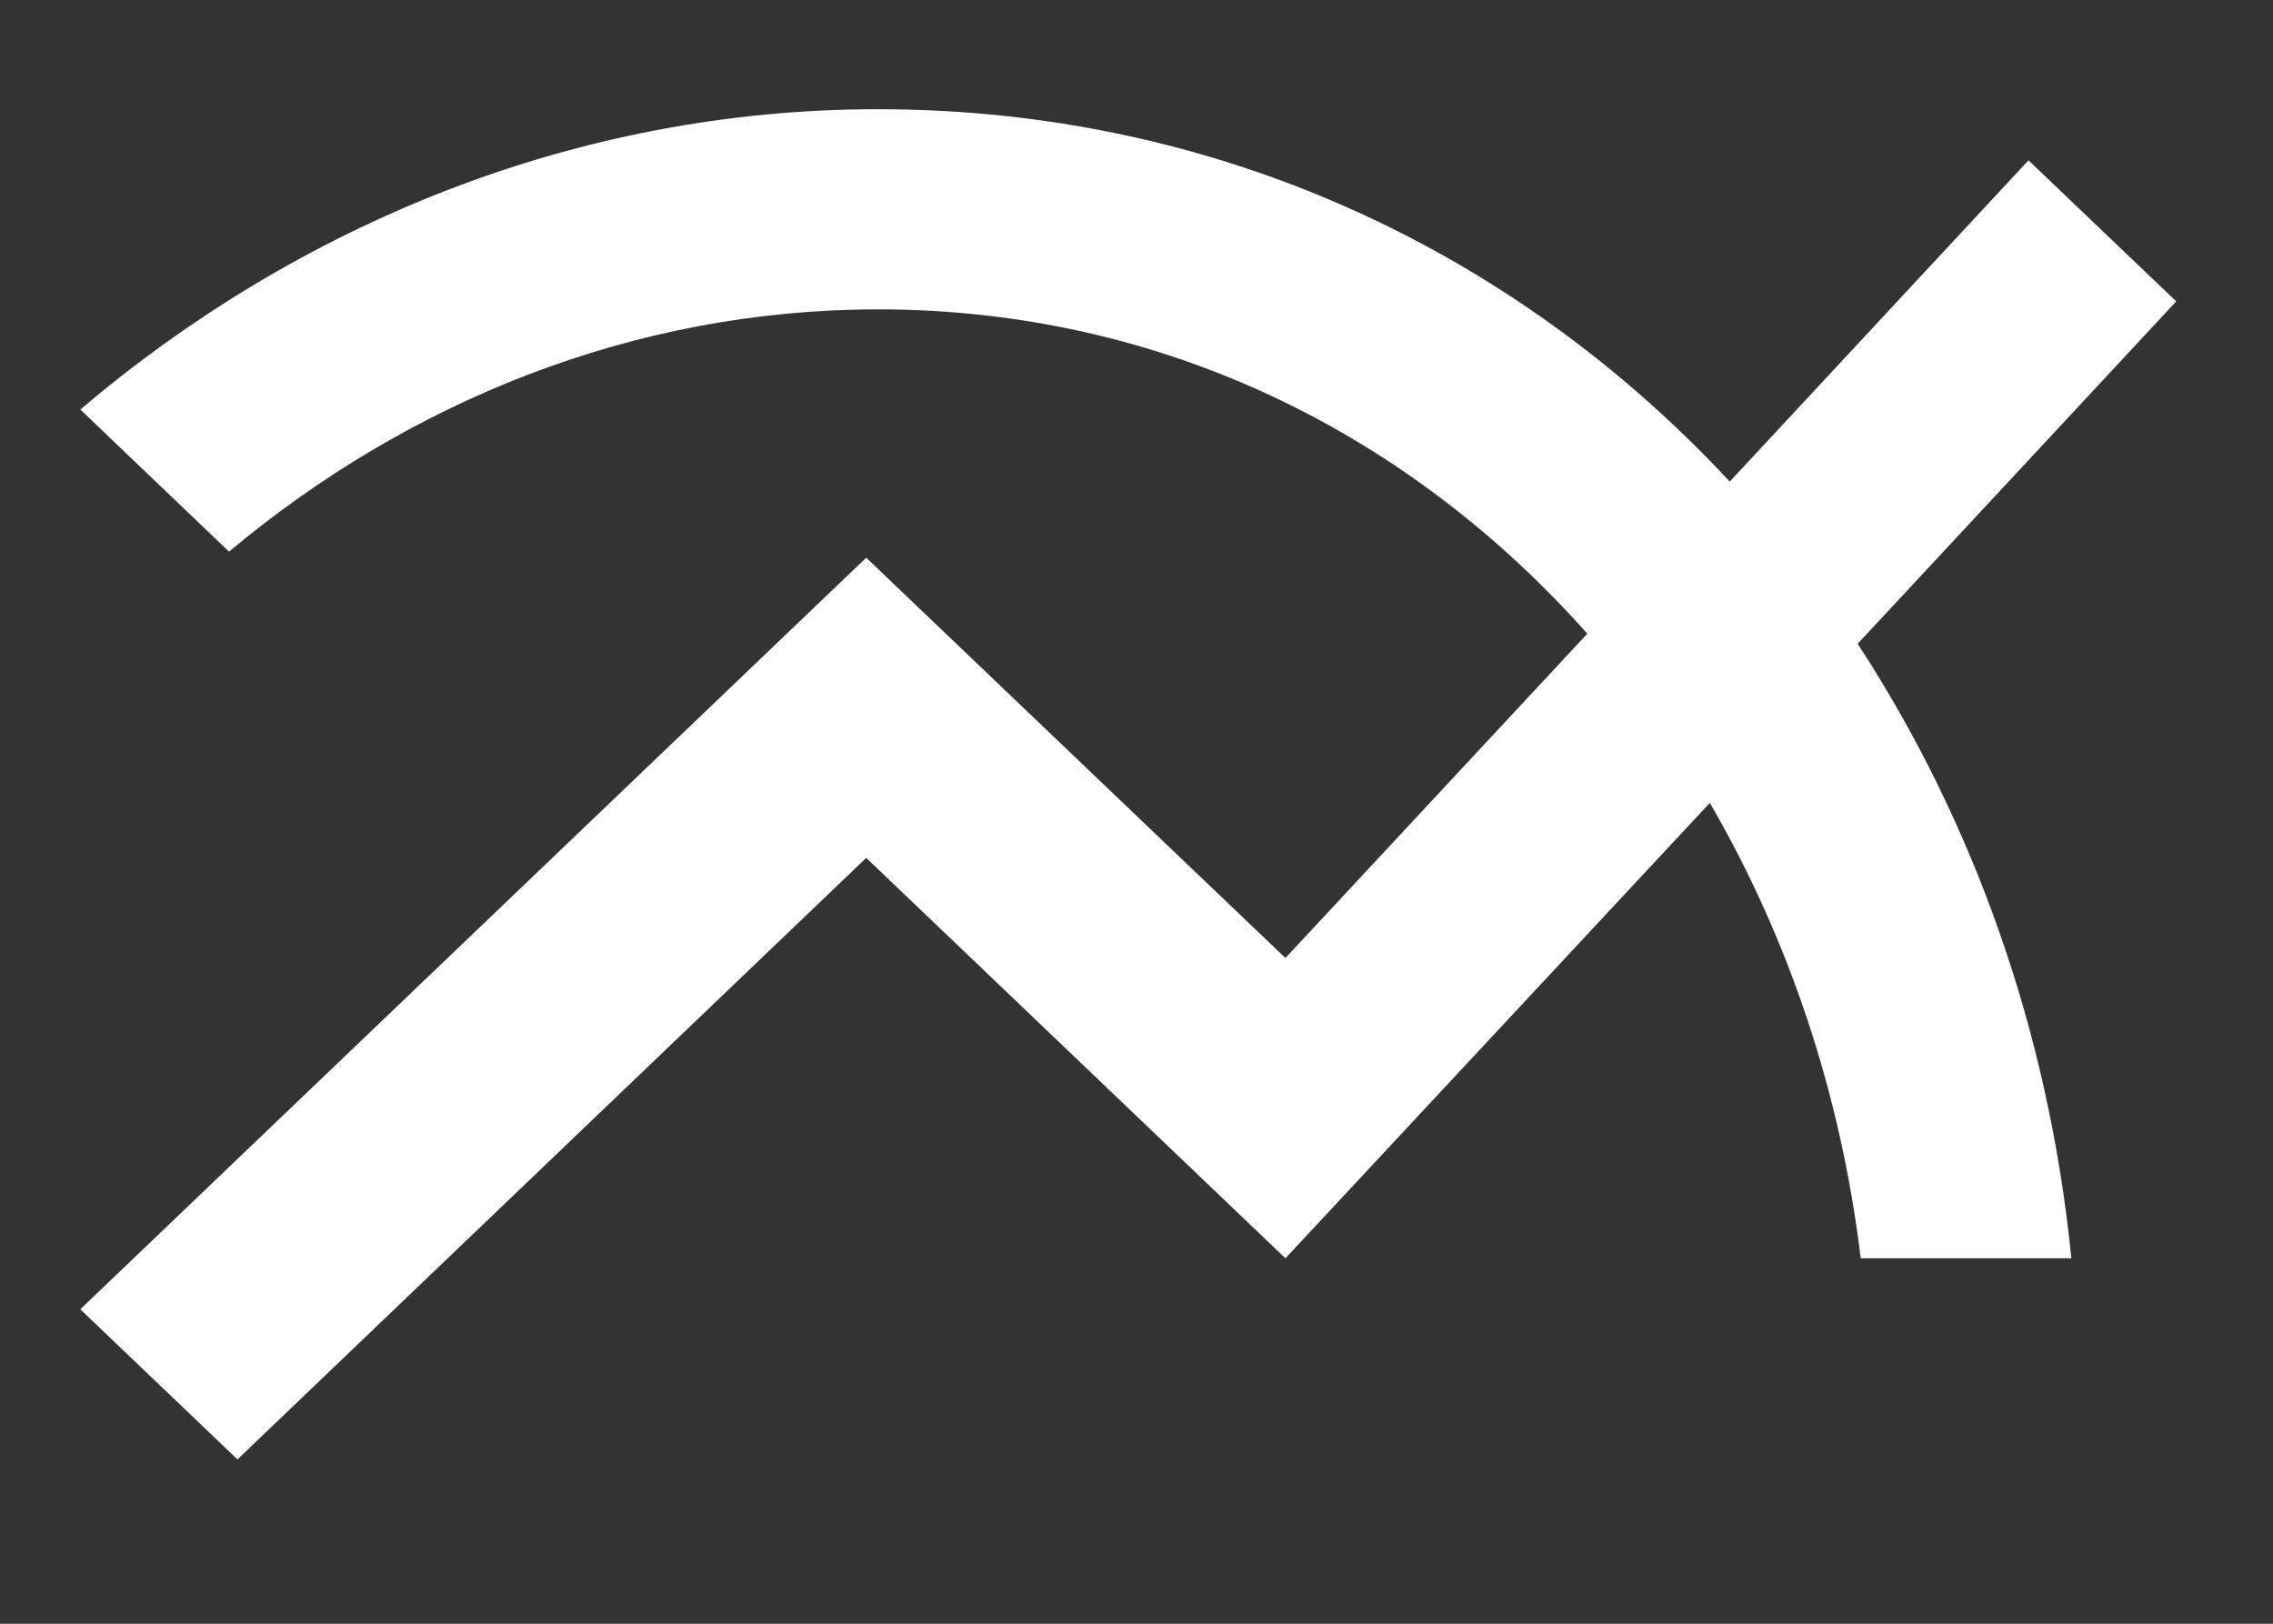 <?xml version="1.0" encoding="UTF-8" standalone="no"?>
<svg
   xmlns:dc="http://purl.org/dc/elements/1.1/"
   xmlns:cc="http://creativecommons.org/ns#"
   xmlns:rdf="http://www.w3.org/1999/02/22-rdf-syntax-ns#"
   xmlns:svg="http://www.w3.org/2000/svg"
   xmlns="http://www.w3.org/2000/svg"
   xmlns:sodipodi="http://sodipodi.sourceforge.net/DTD/sodipodi-0.dtd"
   xmlns:inkscape="http://www.inkscape.org/namespaces/inkscape"
   width="21px"
   height="15px"
   version="1.1"
   id="svg16"
   sodipodi:docname="chart.svg"
   inkscape:version="0.92.1 r15371">
  <rect width="100%" height="100%" fill="#333333" stroke="none"/>
  <defs
     id="defs20" />
  <sodipodi:namedview
     pagecolor="#ffffff"
     bordercolor="#666666"
     borderopacity="1"
     objecttolerance="10"
     gridtolerance="10"
     guidetolerance="10"
     inkscape:pageopacity="0"
     inkscape:pageshadow="2"
     inkscape:window-width="1412"
     inkscape:window-height="899"
     id="namedview18"
     showgrid="false"
     inkscape:zoom="15.733333"
     inkscape:cx="4.7294534"
     inkscape:cy="10.382613"
     inkscape:window-x="0"
     inkscape:window-y="0"
     inkscape:window-maximized="0"
     inkscape:current-layer="svg16" />
  <path
     inkscape:connector-curvature="0"
     d="M 20.106,2.784 18.741,1.481 15.981,4.449 C 13.987,2.304 11.227,1.009 8.11,1.009 c -2.798,0 -5.364,1.073 -7.368,2.774 L 2.116,5.096 C 3.762,3.718 5.844,2.858 8.11,2.858 c 2.653,0 4.928,1.165 6.555,2.996 L 11.876,8.85 8.003,5.152 0.742,12.095 2.194,13.482 8.003,7.925 11.876,11.624 15.797,7.417 c 0.726,1.248 1.21,2.681 1.394,4.207 h 1.946 C 18.925,9.497 18.218,7.565 17.163,5.947 Z"
     id="path2"
     style="fill:#ffffff;fill-opacity:1;stroke-width:0.946" />
</svg>
